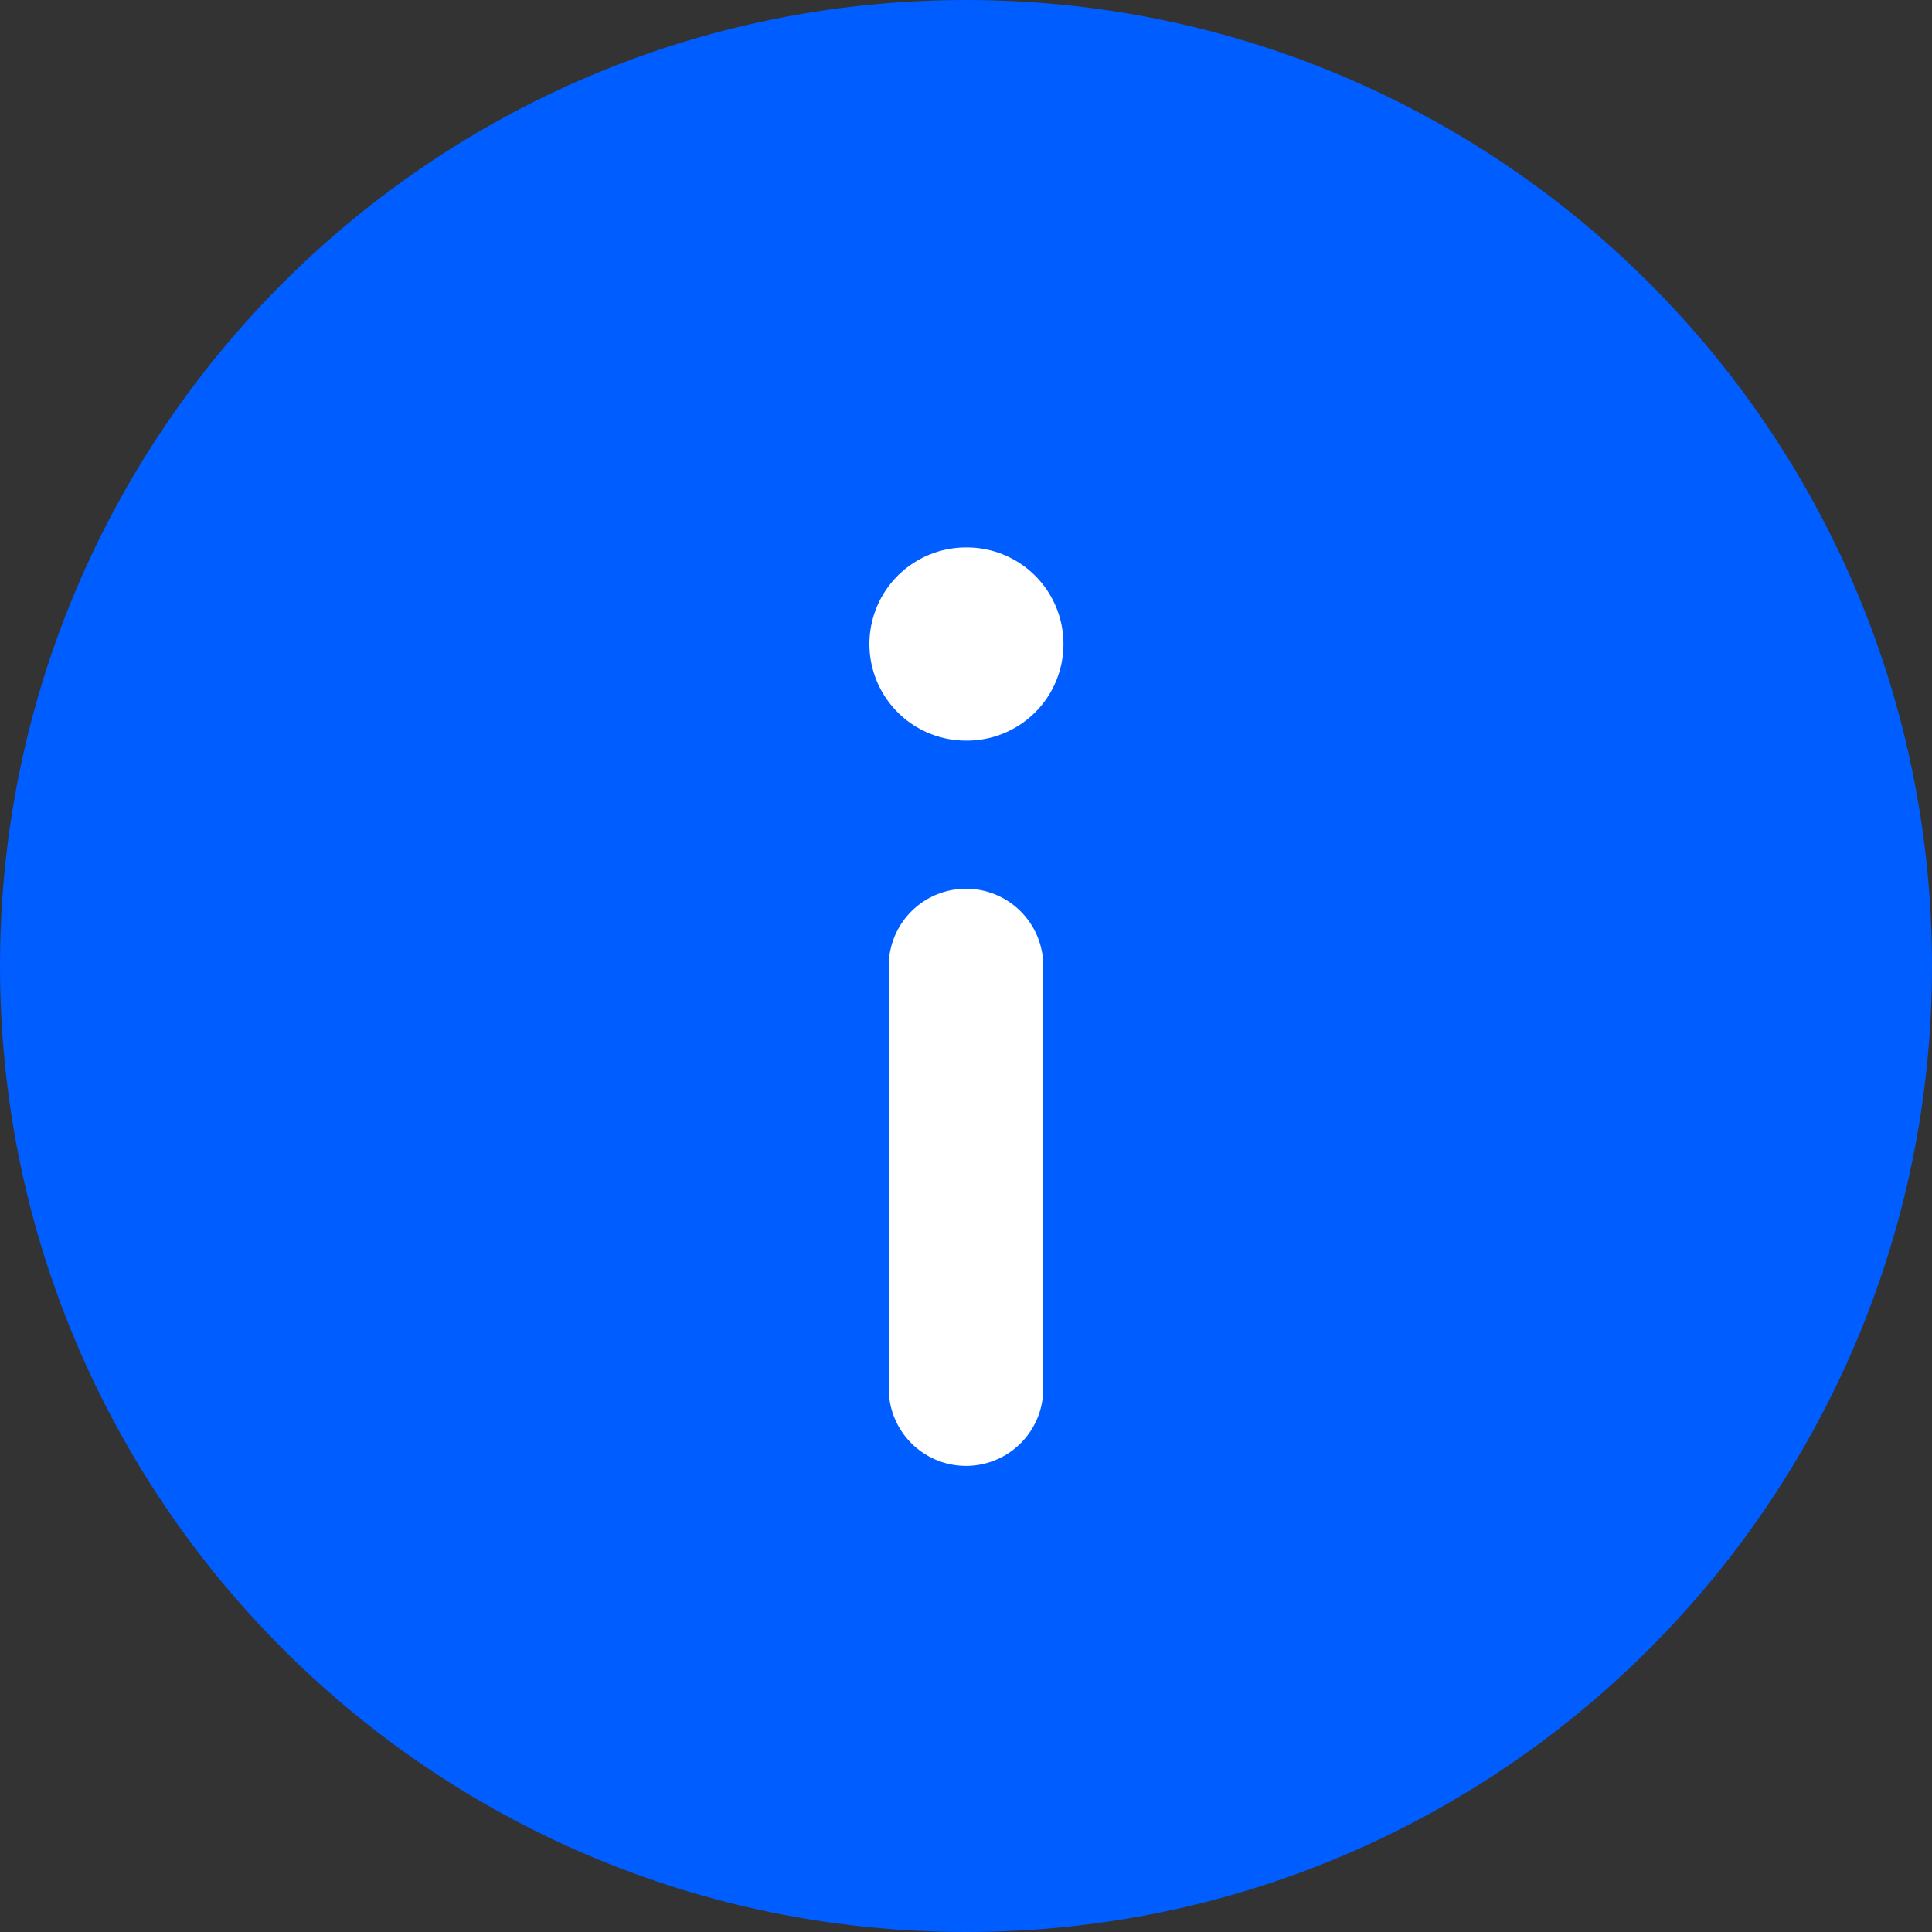 <svg width="20" height="20" viewBox="0 0 20 20" fill="none" xmlns="http://www.w3.org/2000/svg">
<rect x="0" y="0" width="20" height="20" fill="#333333" stroke="none"/>
<path d="M10 20C15.523 20 20 15.523 20 10C20 4.477 15.523 0 10 0C4.477 0 0 4.477 0 10C0 15.523 4.477 20 10 20Z" fill="#005DFF"/>
<path d="M10 14.375V10" stroke="white" stroke-width="1.6" stroke-linecap="round"/>
<path d="M10 6.667H10.009" stroke="white" stroke-width="2" stroke-linecap="round"/>
</svg>
